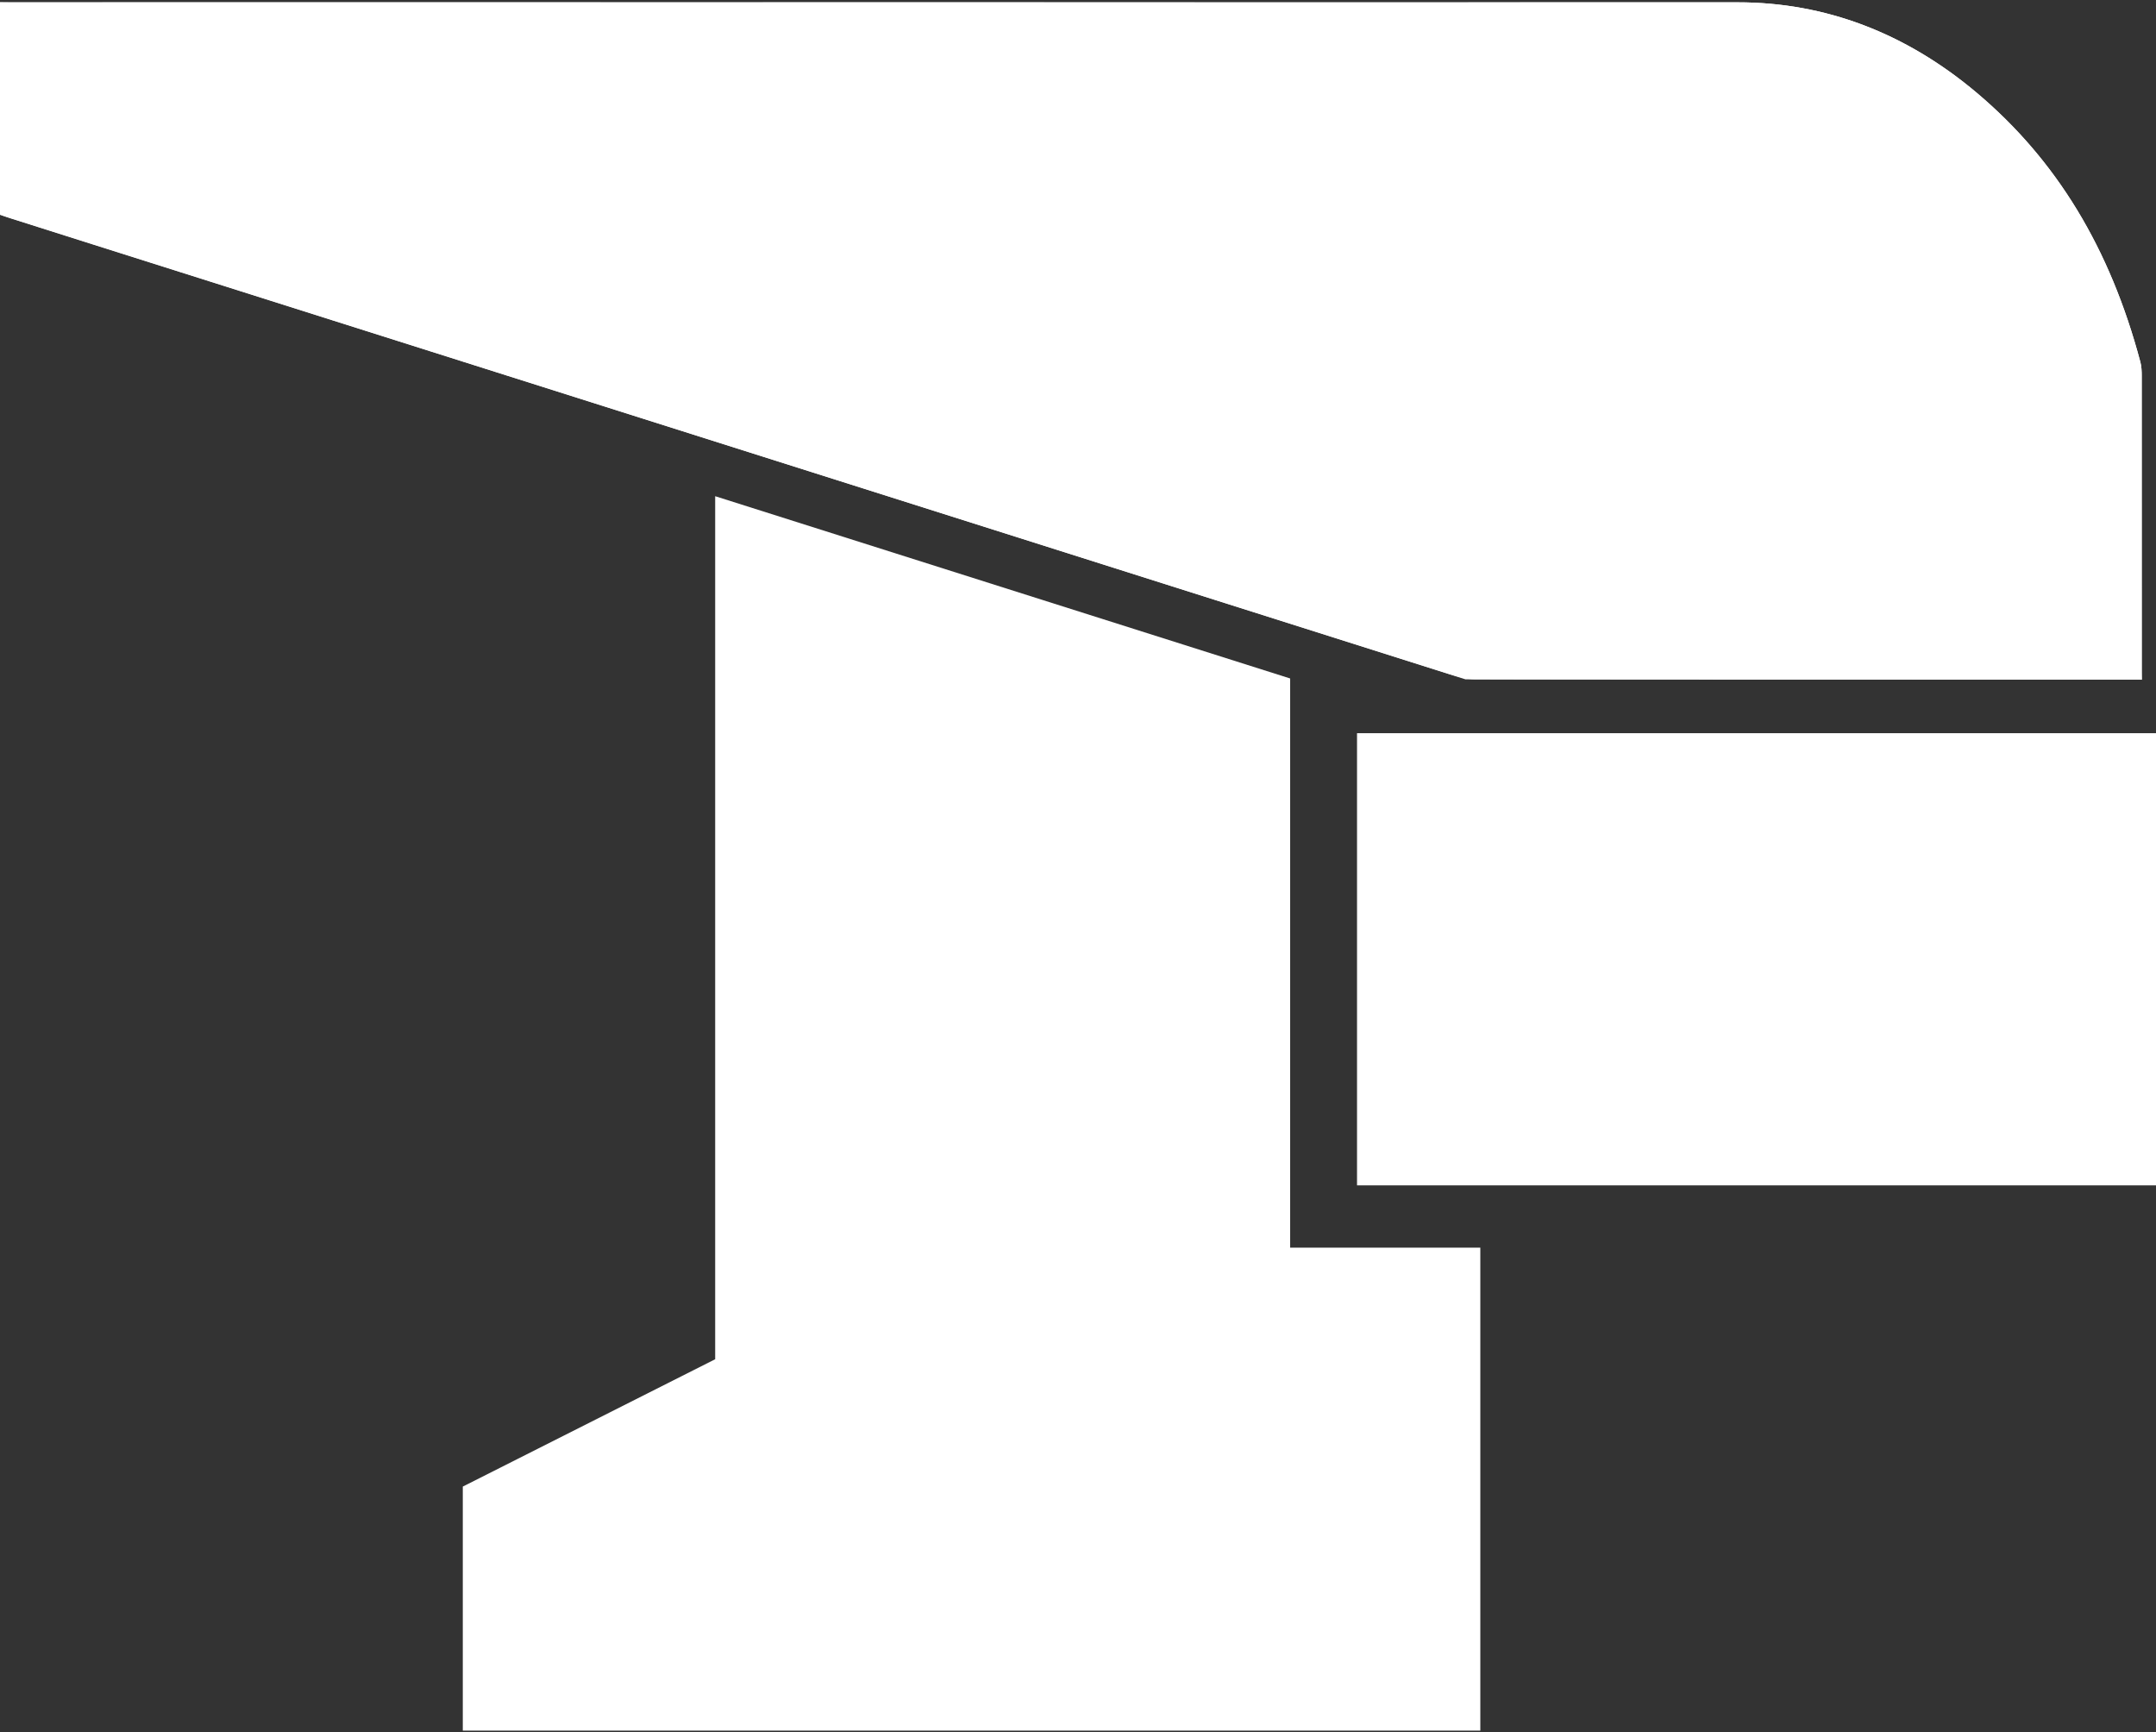 <svg clip-rule="evenodd" fill-rule="evenodd" stroke-linejoin="round" stroke-miterlimit="2" viewBox="0 0 600 482" xmlns="http://www.w3.org/2000/svg"><rect x="0" y="0" width="600" height="482" fill="#333333" stroke="none"/><g fill="#fff"><path d="m594.028 189.082c.41 0 .84.012 1.289.024.246.006.5.014.757.019-.006-.259-.013-.516-.02-.772-.012-.451-.023-.883-.023-1.285.016-27.535.019-55.068-.007-82.601-.002-1.091-.044-2.502-.374-3.739-8.434-31.673-23.312-56.163-45.488-74.87-19.835-16.731-42.233-25.215-66.572-25.215-28.86.004-57.705.006-86.549.006l-161.454-.002c-77.495 0-154.987 0-232.482.011-.585 0-1.156-.01-1.732-.02-.453-.007-.909-.014-1.373-.017v59.072c.727.297 1.417.576 2.088.79 7.132 2.278 14.272 4.539 21.411 6.799l79.163 25.063c60.043 19.01 120.087 38.02 180.128 57.037 14.288 4.525 28.575 9.056 42.861 13.587 25.907 8.216 51.815 16.433 77.733 24.616 2.366.748 4.873 1.44 7.185 1.443 32.477.046 66.772.066 111.203.066 21.22 0 42.438-.004 63.656-.009z"/><path d="m377.649 204.007h222.351v125.812h-222.351z"/><path d="m128.794 481.528h283.169v-134.375h-52.921v-158.372l-160.013-50.718v240.139l-70.235 35.429z"/><path d="m407.844 189.028 188.188.054c.003-10.8.015-60.179-.008-84.615-.002-1.091-.044-2.502-.374-3.739-8.434-31.673-23.312-56.163-45.488-74.87-19.835-16.731-42.233-25.215-66.572-25.215-28.864.004-57.701.006-86.549.006l-118.279-.002c-28.712 0-66.725-.008-105.479-.015-40.294-.008-81.391-.015-113.667-.015-13.234 0-50.441 0-59.616.027v59.132z"/></g></svg>